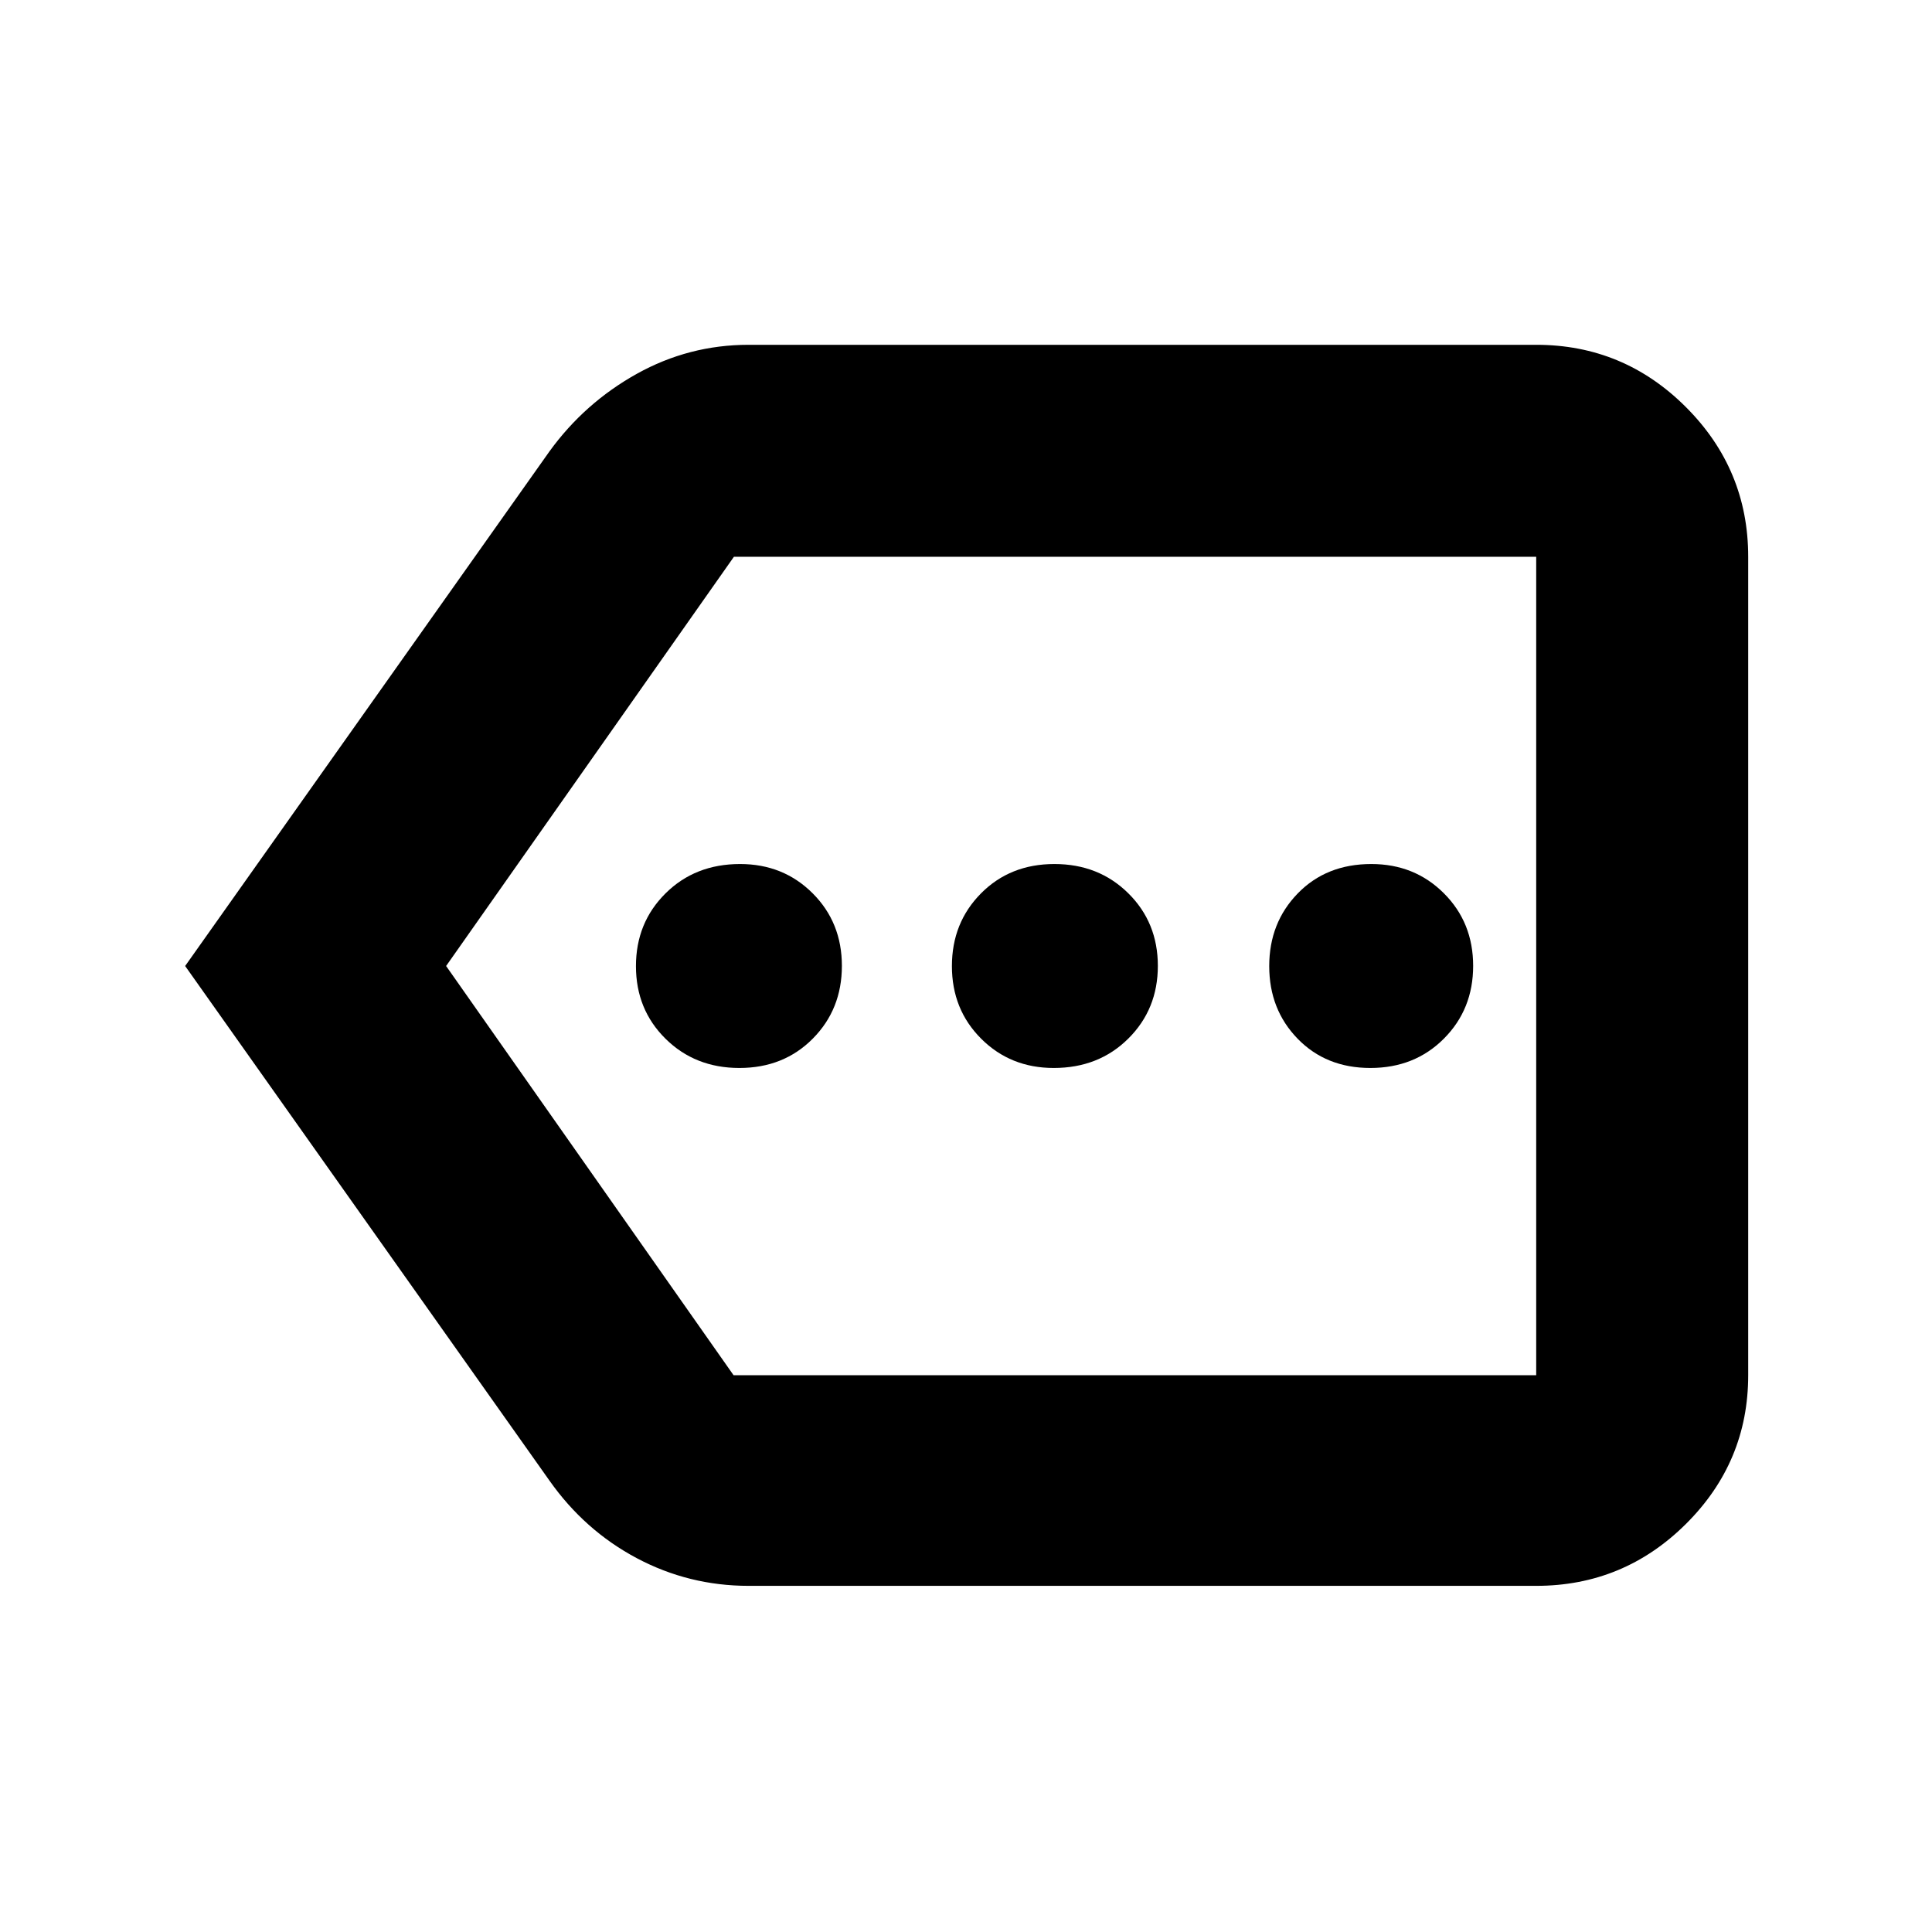 <svg xmlns="http://www.w3.org/2000/svg" height="40" viewBox="0 -960 960 960" width="40"><path d="M367.4-429.33q22.02 0 36.48-14.59 14.45-14.58 14.45-36.14 0-21.56-14.54-36.08-14.55-14.53-36.05-14.53-22.36 0-37.05 14.59Q316-501.5 316-479.94q0 21.56 14.69 36.08 14.69 14.53 36.71 14.53Zm156.2 0q22.35 0 37.04-14.59 14.69-14.58 14.69-36.14 0-21.56-14.69-36.08-14.69-14.53-36.71-14.53-22.02 0-36.48 14.59Q473-501.5 473-479.94q0 21.56 14.55 36.08 14.54 14.53 36.05 14.53Zm157.33 0q22.02 0 36.55-14.59Q732-458.5 732-480.06q0-21.56-14.55-36.08-14.54-14.53-36.05-14.53-22.35 0-36.54 14.59-14.19 14.58-14.19 36.14 0 21.56 14.12 36.08 14.12 14.53 36.14 14.53ZM372-172q-29.72 0-55.64-13.78-25.92-13.79-43.36-38.55L92-480l181-255.67q17.42-24.07 43.35-38.54 25.93-14.46 55.65-14.46h391.33q43.45 0 74.39 30.95 30.95 30.94 30.95 74.39v406.66q0 43.18-30.95 73.92Q806.78-172 763.33-172H372Zm391.33-104.67v-406.66 406.66Zm-398.83 0h398.83v-406.66H364.67L221.67-480 364.5-276.67Z"/></svg>